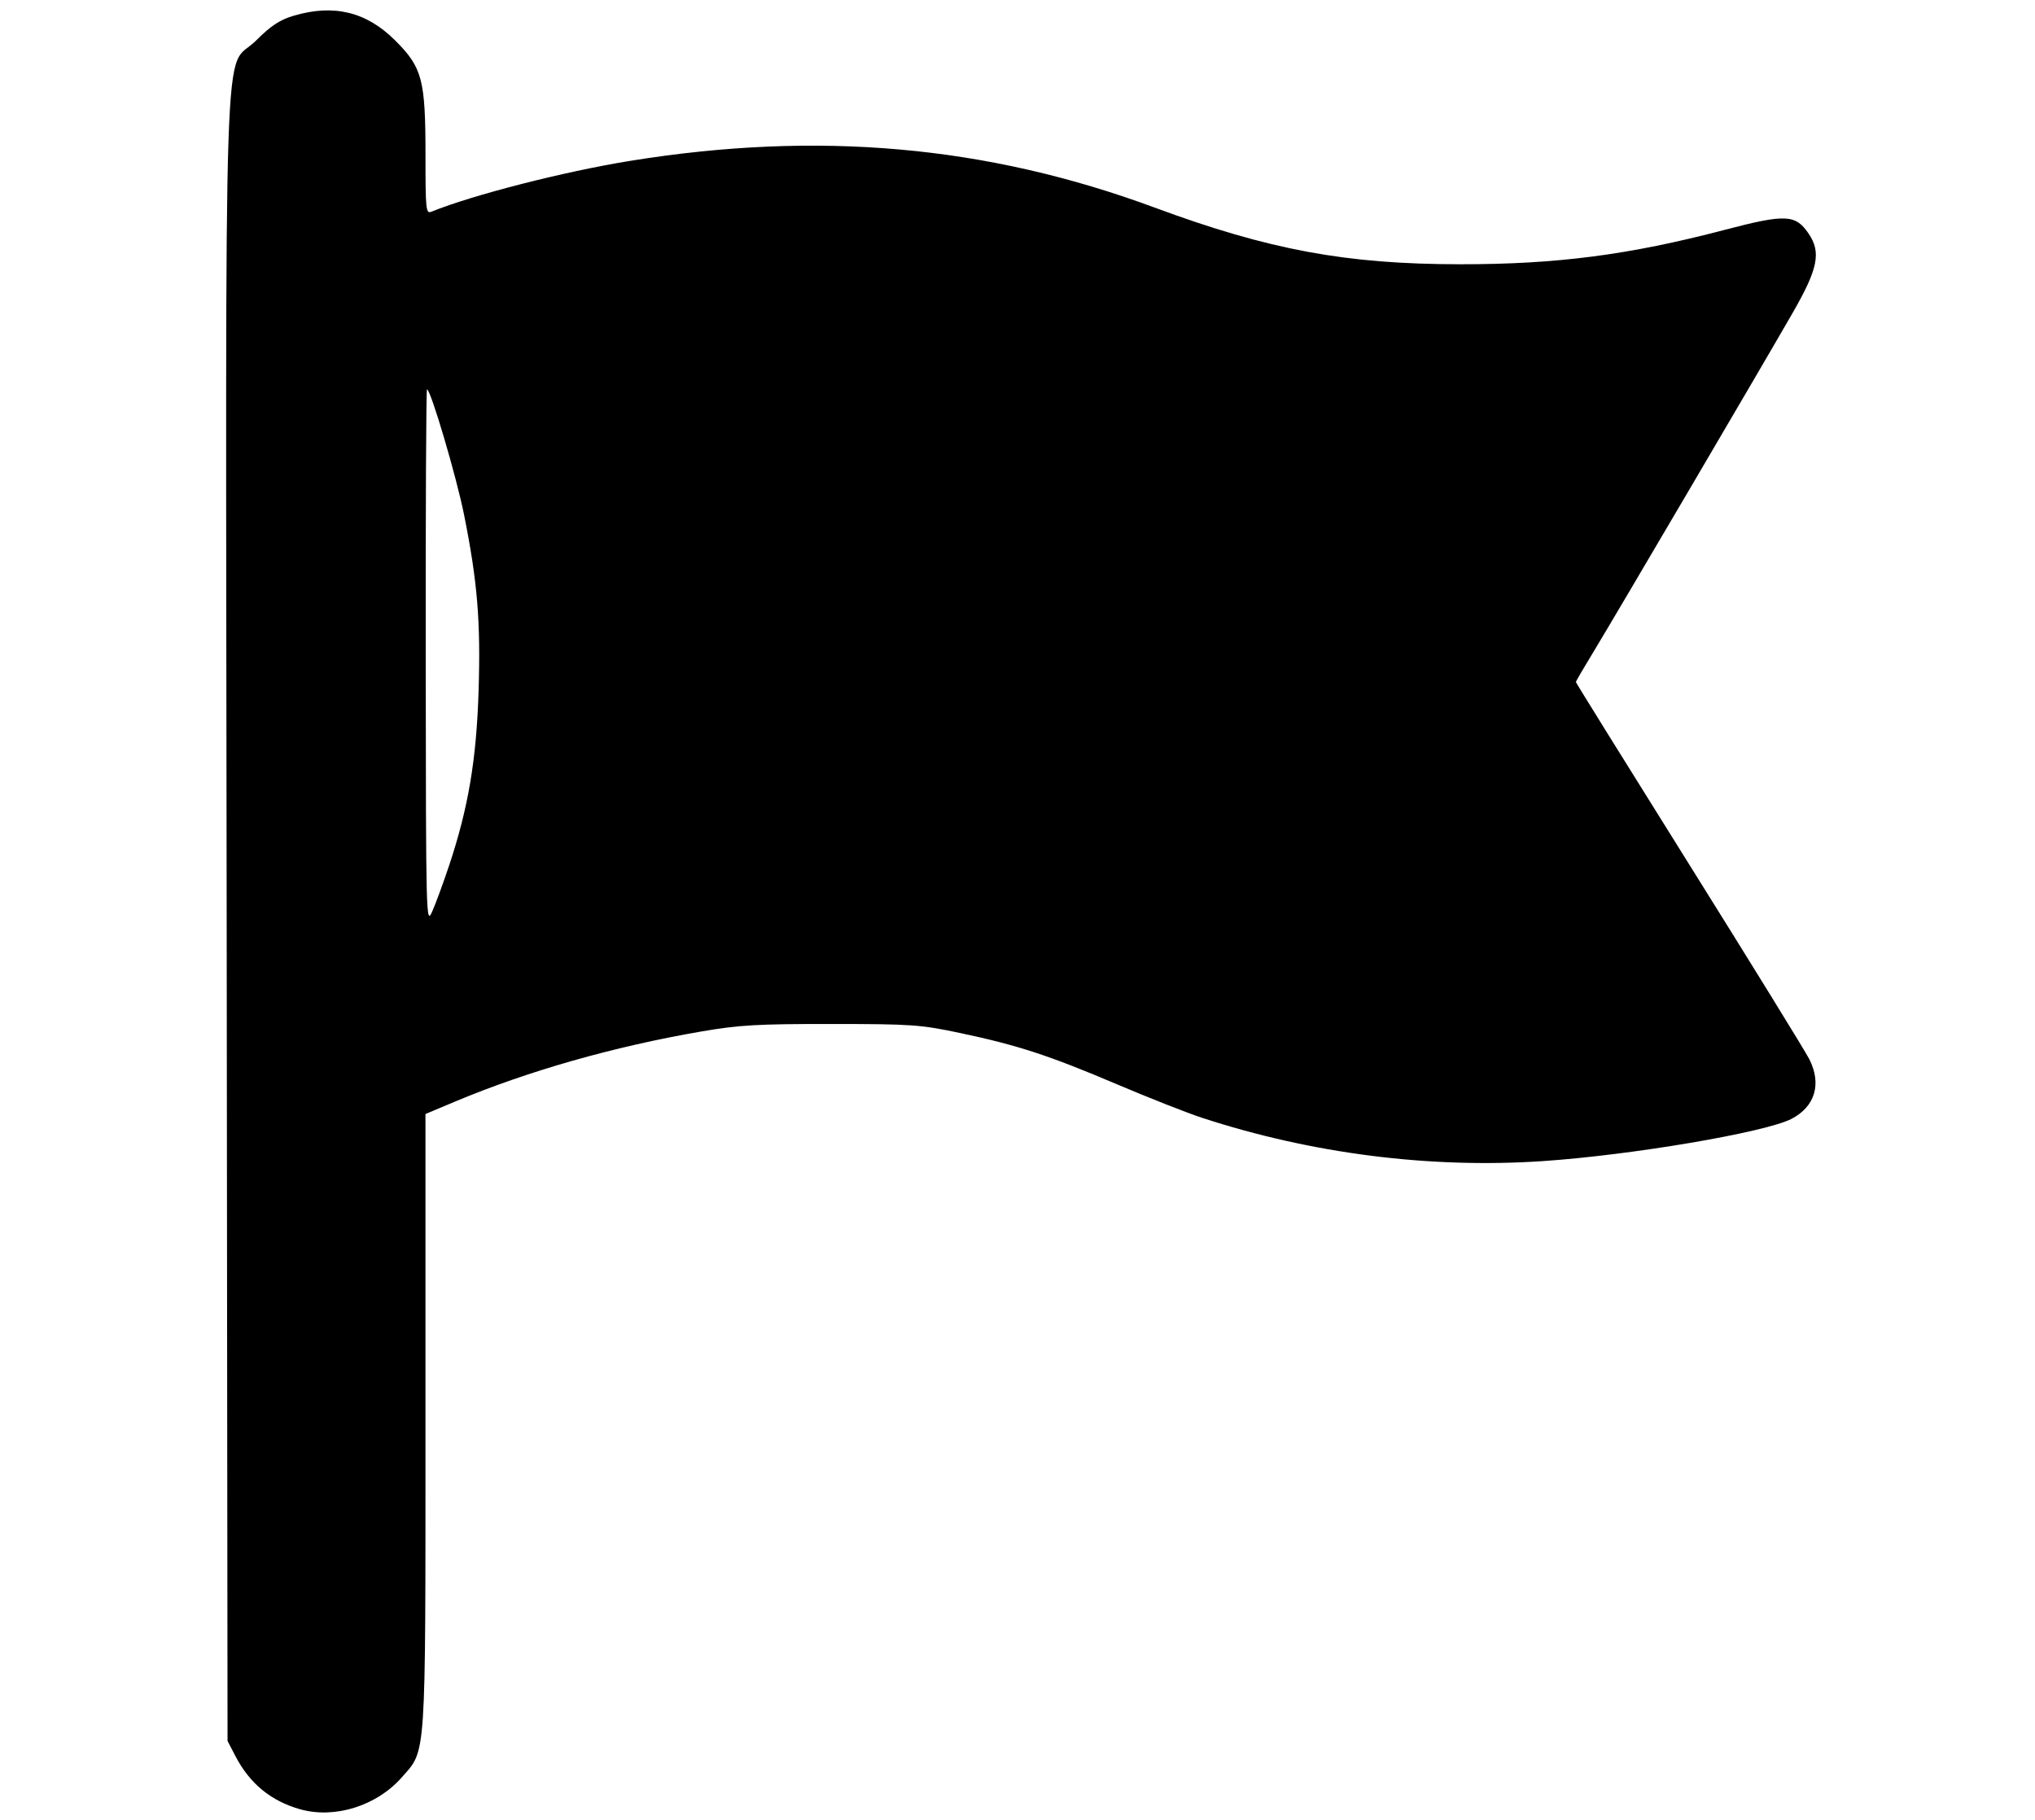 <?xml version="1.0" encoding="UTF-8" standalone="no"?>
<!-- Created with Inkscape (http://www.inkscape.org/) -->

<svg
   width="143.138mm"
   height="128.002mm"
   viewBox="0 0 143.138 128.002"
   version="1.1"
   id="svg1"
   xml:space="preserve"
   inkscape:version="1.4 (86a8ad7, 2024-10-11)"
   sodipodi:docname="Flagge.svg"
   xmlns:inkscape="http://www.inkscape.org/namespaces/inkscape"
   xmlns:sodipodi="http://sodipodi.sourceforge.net/DTD/sodipodi-0.dtd"
   xmlns="http://www.w3.org/2000/svg"
   xmlns:svg="http://www.w3.org/2000/svg"><sodipodi:namedview
     id="namedview1"
     pagecolor="#ffffff"
     bordercolor="#000000"
     borderopacity="0.25"
     inkscape:showpageshadow="2"
     inkscape:pageopacity="0.0"
     inkscape:pagecheckerboard="0"
     inkscape:deskcolor="#d1d1d1"
     inkscape:document-units="mm"
     inkscape:zoom="0.64000704"
     inkscape:cx="246.09104"
     inkscape:cy="160.93573"
     inkscape:window-width="1280"
     inkscape:window-height="730"
     inkscape:window-x="-6"
     inkscape:window-y="-6"
     inkscape:window-maximized="1"
     inkscape:current-layer="layer1" /><defs
     id="defs1" /><g
     inkscape:label="Ebene 1"
     inkscape:groupmode="layer"
     id="layer1"
     transform="translate(-29.466,-79.92)"><path
       style="fill:#000000;stroke-width:0.899"
       d="m 50.576,207.188 c -2.048,-0.579 -3.547,-1.809 -4.548,-3.735 l -0.557,-1.071 -0.061,-57.823 c -0.07,-65.814 -0.283,-59.437 2.061,-61.781 1.049,-1.049 1.669,-1.459 2.644,-1.749 2.832,-0.841 5.131,-0.28 7.156,1.745 1.9,1.9 2.123,2.745 2.123,8.06 0,3.855 0.029,4.135 0.416,3.978 2.91,-1.18 9.317,-2.82 13.95,-3.571 13.239,-2.145 25.107,-1.091 36.92,3.28 8.052,2.98 13.451,3.982 21.482,3.988 6.81,0.005 11.886,-0.655 18.619,-2.421 4.288,-1.125 4.979,-1.093 5.903,0.27 0.893,1.317 0.658,2.47 -1.139,5.595 -2.228,3.875 -12.483,21.328 -13.959,23.756 -0.703,1.156 -1.277,2.14 -1.277,2.186 0,0.047 3.575,5.8 7.944,12.786 4.369,6.985 8.183,13.169 8.474,13.74 0.887,1.739 0.409,3.345 -1.25,4.203 -1.851,0.957 -11.323,2.562 -17.56,2.976 -7.917,0.525 -16.216,-0.535 -23.906,-3.052 -1.047,-0.343 -3.724,-1.397 -5.95,-2.343 -4.794,-2.038 -6.981,-2.755 -11.029,-3.613 -2.813,-0.596 -3.413,-0.639 -9.081,-0.642 -5.216,-0.004 -6.503,0.071 -9.162,0.529 -6.149,1.059 -12.191,2.779 -17.314,4.929 l -2.082,0.874 v 21.59 c 0,24.153 0.07,23.098 -1.673,25.079 -1.761,2.001 -4.711,2.924 -7.144,2.237 z m 10.473,-66.365 c 1.36,-4.078 1.931,-7.466 2.081,-12.338 0.15,-4.865 -0.081,-7.647 -1.022,-12.352 -0.538,-2.688 -2.351,-8.827 -2.608,-8.827 -0.059,0 -0.099,8.487 -0.09,18.86 0.017,18.559 0.024,18.845 0.457,17.87 0.242,-0.545 0.774,-1.991 1.181,-3.213 z"
       id="path1" /></g></svg>
